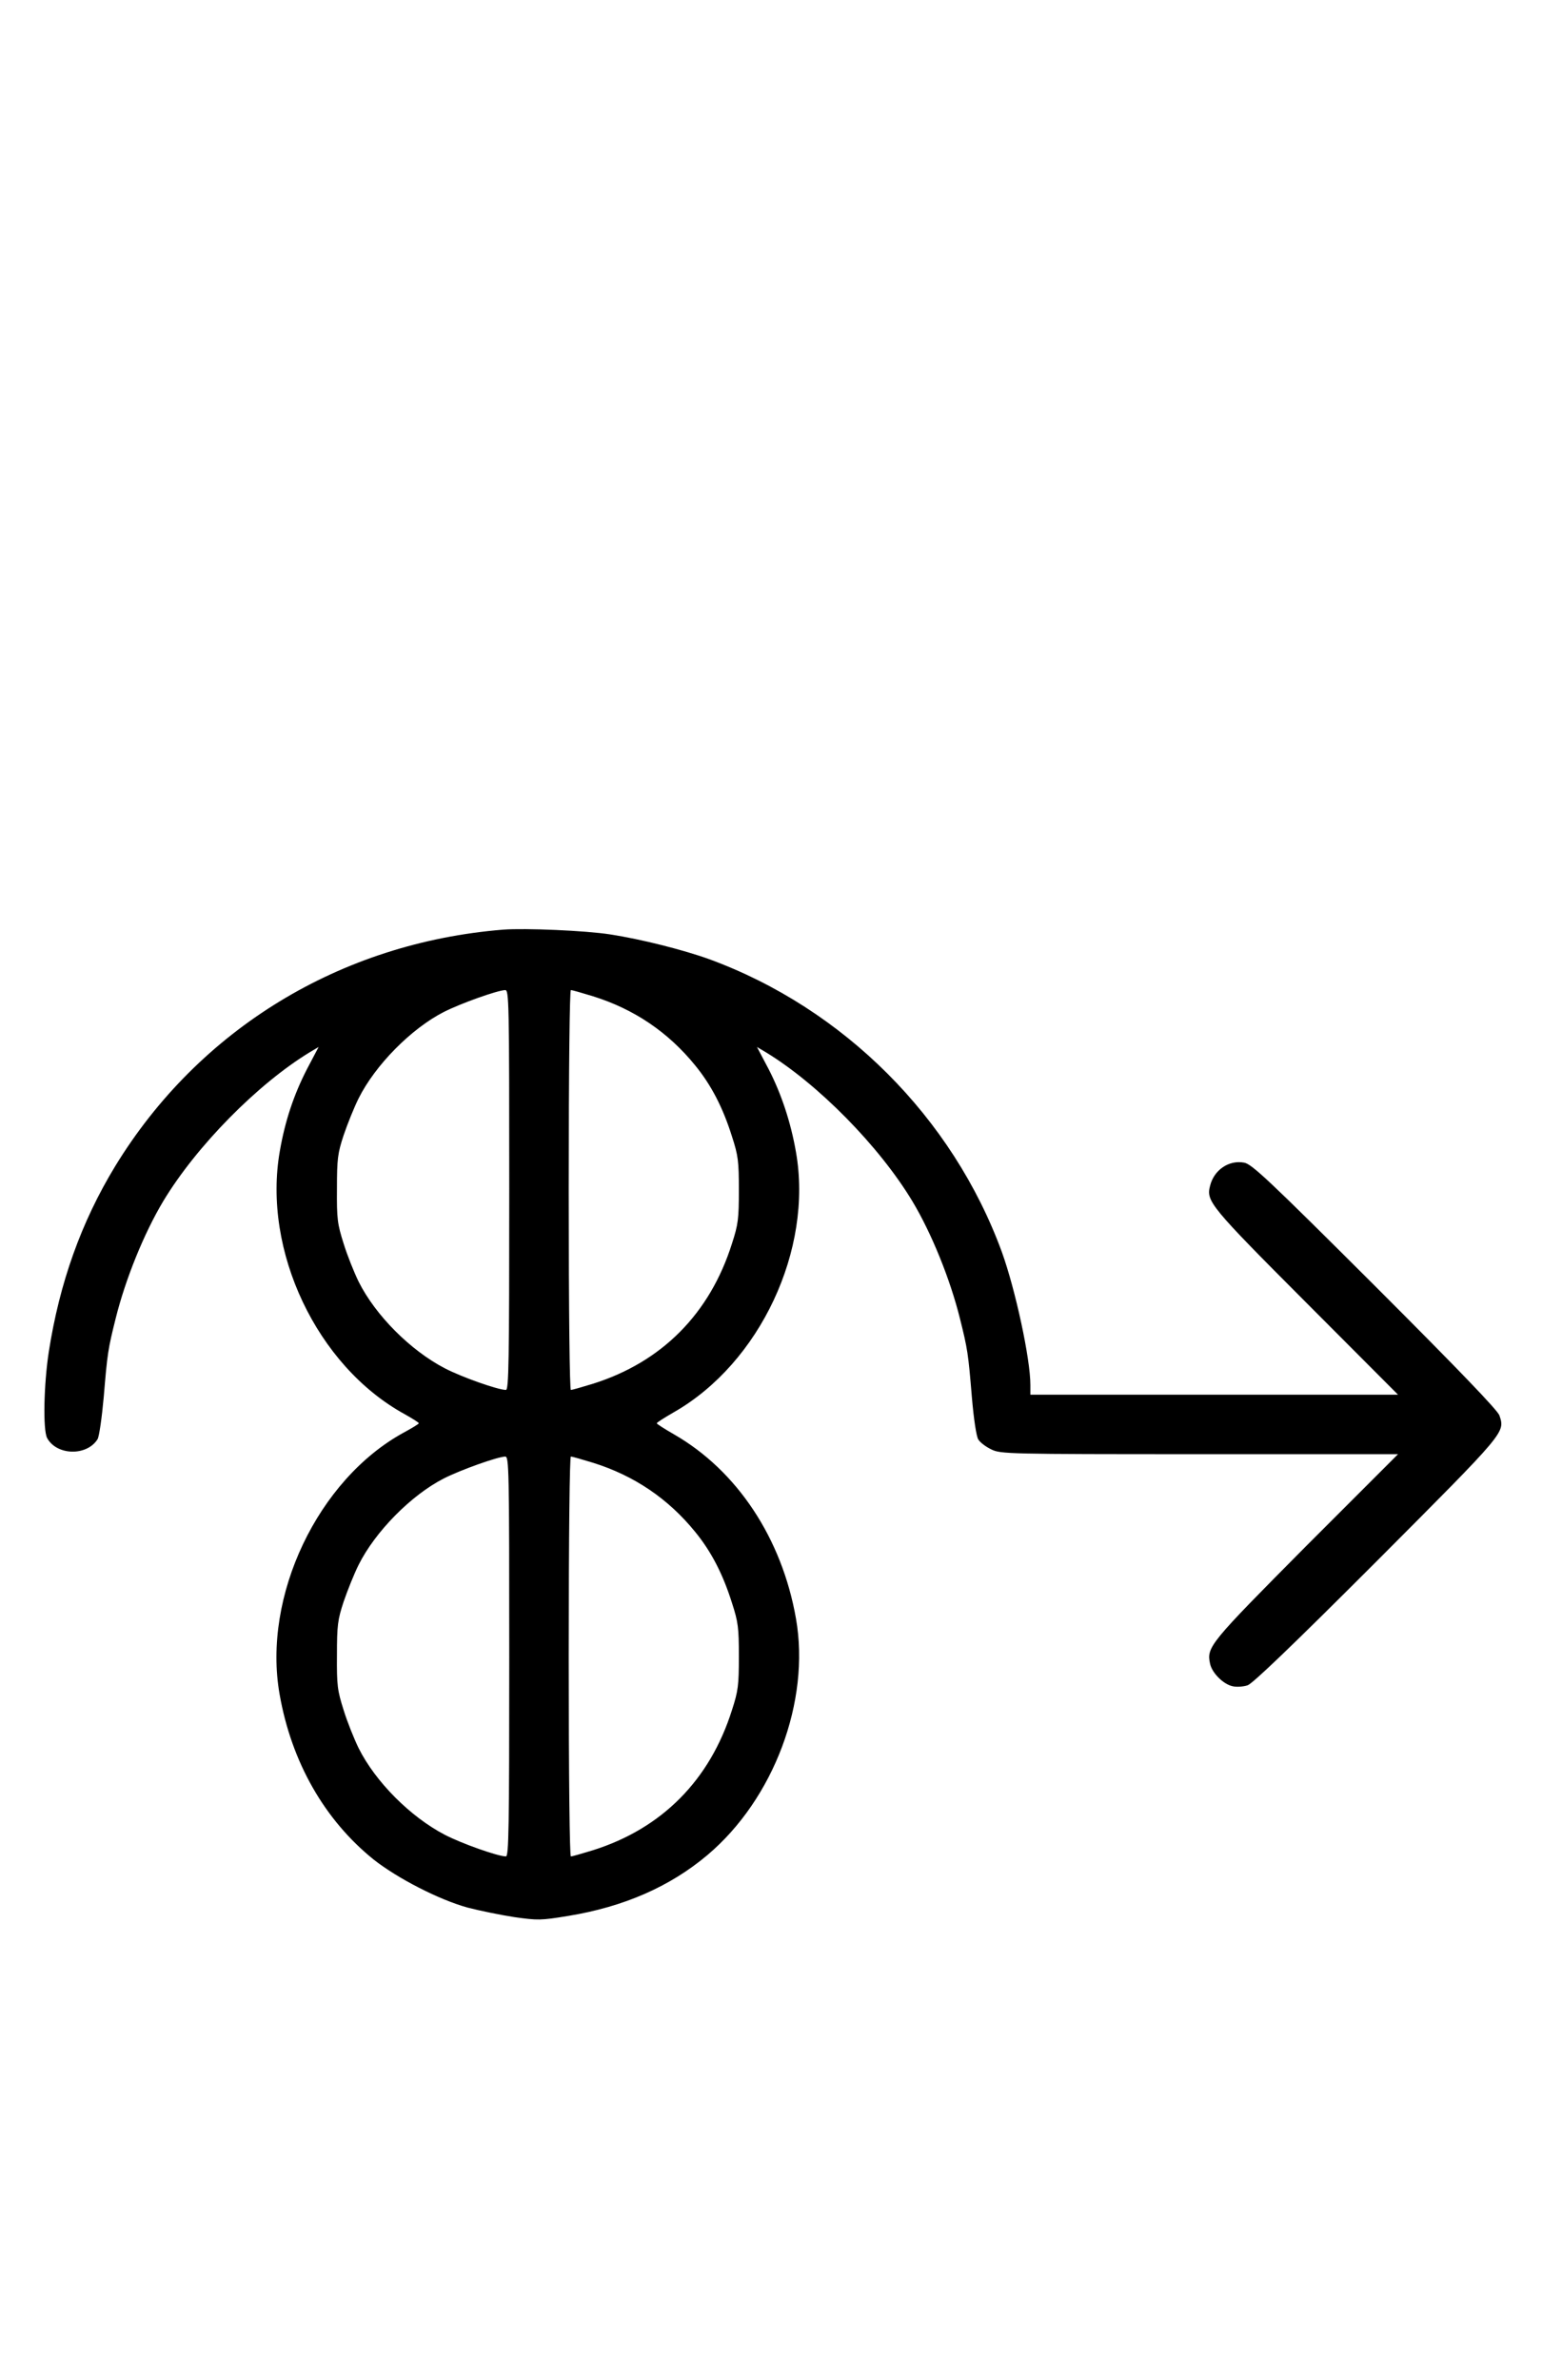 <?xml version="1.0" standalone="no"?>
<!DOCTYPE svg PUBLIC "-//W3C//DTD SVG 20010904//EN"
 "http://www.w3.org/TR/2001/REC-SVG-20010904/DTD/svg10.dtd">
<svg version="1.0" xmlns="http://www.w3.org/2000/svg"
 width="648pt" height="1000pt" viewBox="0 0 648 1000"
 preserveAspectRatio="xMidYMid meet">
<g transform="translate(0,1000) scale(0.1,-0.1)"
fill="#000000" stroke="none">
<path d="M2115 6094 c-684 -55 -1279 -418 -1631 -994 -143 -235 -234 -491
-279 -780 -21 -137 -25 -328 -7 -362 40 -74 167 -77 212 -5 7 12 18 90 26 178
15 182 18 201 50 329 41 165 119 358 200 493 139 231 397 493 616 626 l37 22
-49 -93 c-55 -107 -92 -217 -114 -344 -74 -419 156 -903 523 -1105 34 -19 61
-36 61 -39 0 -3 -28 -20 -63 -39 -361 -197 -595 -688 -522 -1100 50 -285 189
-528 395 -694 100 -79 275 -169 395 -202 50 -13 138 -31 196 -40 99 -14 112
-14 227 5 233 38 427 123 584 255 280 236 434 647 373 994 -59 338 -248 622
-512 774 -40 23 -73 44 -73 47 0 3 33 24 73 47 361 207 584 683 512 1092 -22
127 -62 246 -115 349 l-49 93 37 -22 c219 -133 477 -395 616 -626 81 -135 159
-328 200 -493 32 -128 35 -147 50 -329 8 -94 19 -166 27 -179 8 -13 32 -31 55
-42 39 -19 65 -20 874 -20 l835 0 -387 -387 c-405 -408 -418 -423 -403 -493 8
-39 56 -87 95 -95 16 -4 45 -2 63 4 22 8 186 165 544 523 544 546 538 538 514
611 -8 22 -165 186 -523 544 -445 444 -518 513 -550 518 -64 12 -127 -31 -143
-98 -17 -64 1 -86 403 -489 l387 -388 -773 0 -772 0 0 41 c0 110 -63 401 -120
559 -207 565 -665 1023 -1230 1230 -108 39 -286 84 -416 104 -102 16 -357 27
-449 20z m25 -1094 c0 -727 -2 -840 -14 -840 -33 0 -186 54 -257 91 -144 75
-291 222 -362 364 -19 39 -48 111 -63 160 -26 82 -29 103 -28 230 0 126 3 149
28 225 16 47 44 117 63 155 70 140 221 293 358 363 71 36 225 91 258 92 16 0
17 -47 17 -840z m352 814 c173 -54 316 -151 429 -290 68 -83 117 -178 155
-299 26 -80 29 -104 29 -225 0 -121 -3 -145 -29 -225 -93 -295 -295 -498 -584
-589 -46 -14 -87 -26 -93 -26 -5 0 -9 317 -9 840 0 523 4 840 9 840 6 0 47
-12 93 -26z m-352 -2774 c0 -727 -2 -840 -14 -840 -33 0 -186 54 -257 91 -144
75 -291 222 -362 364 -19 39 -48 111 -63 160 -26 82 -29 103 -28 230 0 126 3
149 28 225 16 47 44 117 63 155 70 140 221 293 358 363 71 36 225 91 258 92
16 0 17 -47 17 -840z m352 814 c173 -54 316 -151 429 -290 68 -83 117 -178
155 -299 26 -80 29 -104 29 -225 0 -121 -3 -145 -29 -225 -93 -295 -295 -498
-584 -589 -46 -14 -87 -26 -93 -26 -5 0 -9 317 -9 840 0 523 4 840 9 840 6 0
47 -12 93 -26z"/>
</g>
</svg>

